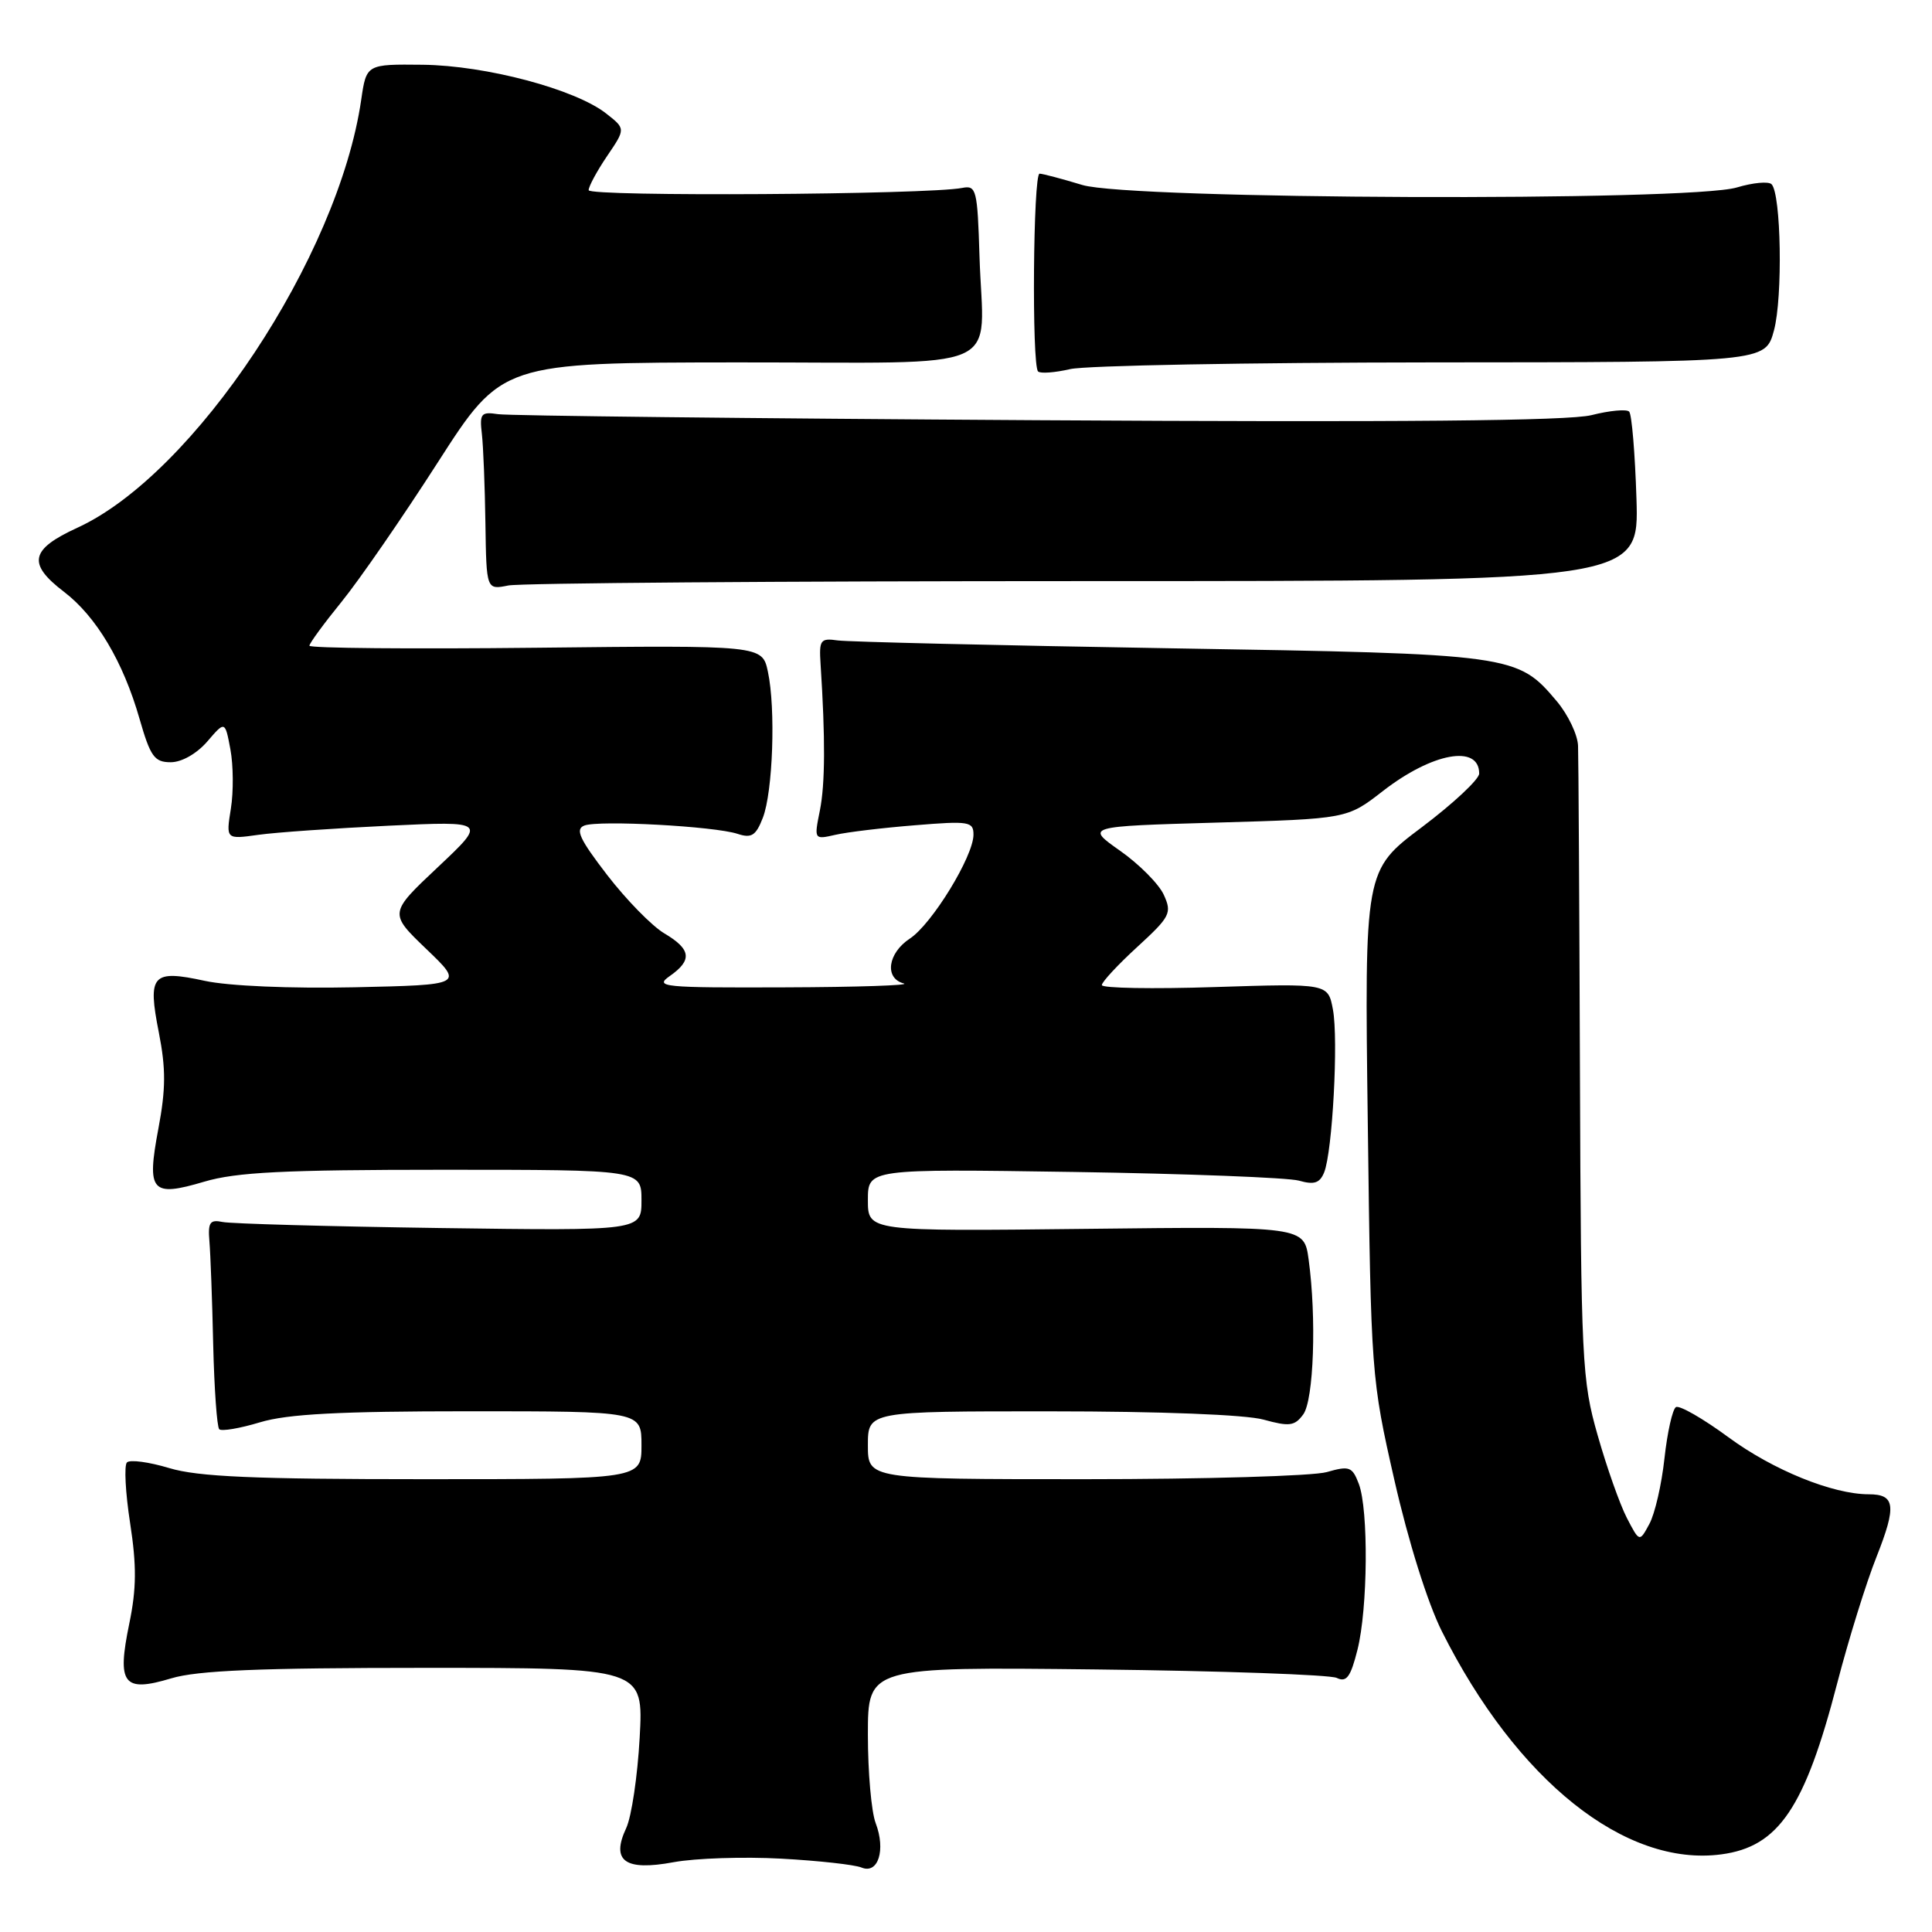 <?xml version="1.0" encoding="UTF-8" standalone="no"?>
<!DOCTYPE svg PUBLIC "-//W3C//DTD SVG 1.1//EN" "http://www.w3.org/Graphics/SVG/1.1/DTD/svg11.dtd" >
<svg xmlns="http://www.w3.org/2000/svg" xmlns:xlink="http://www.w3.org/1999/xlink" version="1.1" viewBox="0 0 256 256">
 <g >
 <path fill="currentColor"
d=" M 103.50 246.28 C 108.45 246.55 113.25 247.08 114.16 247.46 C 116.36 248.37 117.39 245.14 116.03 241.57 C 115.46 240.08 115.00 234.82 115.00 229.87 C 115.00 220.87 115.00 220.87 145.25 221.21 C 161.89 221.40 176.23 221.91 177.12 222.33 C 178.42 222.96 178.96 222.23 179.87 218.61 C 181.25 213.13 181.35 200.06 180.05 196.62 C 179.18 194.34 178.80 194.20 175.80 195.06 C 173.99 195.58 159.57 196.00 143.76 196.00 C 115.00 196.00 115.00 196.00 115.00 191.50 C 115.00 187.00 115.00 187.00 139.25 187.01 C 153.72 187.01 165.09 187.45 167.44 188.11 C 170.85 189.05 171.56 188.96 172.69 187.41 C 174.08 185.51 174.46 174.60 173.40 166.89 C 172.80 162.50 172.80 162.50 143.90 162.83 C 115.00 163.16 115.00 163.16 115.00 159.02 C 115.00 154.88 115.00 154.88 142.25 155.29 C 157.24 155.52 170.67 156.04 172.11 156.44 C 174.14 157.02 174.88 156.77 175.46 155.34 C 176.56 152.59 177.36 137.74 176.62 133.77 C 175.97 130.31 175.97 130.31 160.98 130.79 C 152.74 131.06 146.00 130.94 146.00 130.53 C 146.00 130.12 148.11 127.84 150.70 125.47 C 155.07 121.46 155.31 120.98 154.21 118.57 C 153.57 117.15 150.96 114.52 148.43 112.74 C 143.83 109.50 143.83 109.50 161.16 109.00 C 178.50 108.50 178.50 108.50 183.21 104.84 C 189.78 99.73 196.00 98.60 196.00 102.50 C 196.00 103.26 192.58 106.46 188.40 109.61 C 180.80 115.32 180.80 115.32 181.24 148.91 C 181.66 182.13 181.70 182.65 184.77 196.15 C 186.62 204.28 189.16 212.37 191.05 216.15 C 200.98 235.95 215.36 247.42 228.10 245.71 C 235.68 244.70 239.16 239.56 243.45 223.00 C 244.95 217.22 247.29 209.69 248.66 206.26 C 251.32 199.53 251.13 198.00 247.62 198.00 C 242.84 198.00 234.94 194.79 229.05 190.46 C 225.67 187.97 222.53 186.17 222.07 186.45 C 221.61 186.74 220.93 189.79 220.55 193.24 C 220.18 196.68 219.28 200.59 218.55 201.93 C 217.24 204.36 217.24 204.36 215.56 201.12 C 214.64 199.34 212.90 194.42 211.70 190.19 C 209.61 182.89 209.49 180.44 209.35 142.00 C 209.27 119.72 209.16 100.30 209.10 98.83 C 209.05 97.36 207.78 94.71 206.30 92.94 C 201.05 86.71 200.64 86.65 155.00 85.90 C 132.18 85.52 112.38 85.05 111.00 84.86 C 108.71 84.53 108.52 84.79 108.73 88.00 C 109.37 97.84 109.34 103.88 108.64 107.38 C 107.86 111.25 107.87 111.26 110.68 110.62 C 112.23 110.26 116.99 109.69 121.25 109.35 C 128.41 108.76 129.00 108.86 128.99 110.61 C 128.98 113.48 123.48 122.45 120.57 124.36 C 117.63 126.29 117.16 129.63 119.75 130.31 C 120.71 130.56 113.62 130.80 104.00 130.83 C 87.82 130.89 86.67 130.78 88.75 129.33 C 91.77 127.22 91.58 125.78 88.03 123.68 C 86.39 122.71 82.99 119.23 80.46 115.95 C 76.79 111.18 76.18 109.87 77.43 109.39 C 79.34 108.65 94.68 109.48 97.73 110.49 C 99.58 111.10 100.16 110.73 101.08 108.36 C 102.41 104.94 102.80 93.89 101.75 89.00 C 101.00 85.50 101.00 85.50 71.00 85.83 C 54.50 86.01 41.00 85.89 41.00 85.56 C 41.00 85.24 42.92 82.62 45.26 79.74 C 47.60 76.86 53.34 68.55 58.01 61.27 C 66.50 48.05 66.50 48.05 97.73 48.02 C 134.04 48.00 130.28 49.64 129.79 34.00 C 129.52 25.11 129.37 24.53 127.50 24.90 C 122.97 25.80 78.00 26.08 78.00 25.20 C 78.00 24.70 79.10 22.66 80.45 20.67 C 82.90 17.06 82.90 17.06 80.32 15.04 C 76.22 11.82 64.41 8.68 56.02 8.58 C 48.55 8.50 48.55 8.50 47.86 13.24 C 44.83 34.05 25.74 62.83 10.25 69.93 C 3.99 72.80 3.60 74.69 8.48 78.42 C 12.75 81.68 16.32 87.66 18.49 95.25 C 19.93 100.26 20.46 101.00 22.62 101.00 C 24.08 101.00 26.06 99.87 27.46 98.26 C 29.82 95.51 29.82 95.51 30.53 99.30 C 30.92 101.39 30.95 104.92 30.59 107.16 C 29.94 111.22 29.94 111.22 34.22 110.62 C 36.57 110.29 44.35 109.75 51.50 109.41 C 64.50 108.80 64.50 108.80 58.02 114.90 C 51.54 121.00 51.54 121.00 56.49 125.75 C 61.45 130.50 61.45 130.50 46.98 130.82 C 38.47 131.00 30.29 130.65 27.15 129.97 C 20.15 128.45 19.53 129.14 21.05 136.83 C 21.99 141.61 21.97 144.33 20.99 149.53 C 19.41 157.93 20.04 158.66 27.06 156.58 C 31.30 155.32 37.64 155.00 58.68 155.00 C 85.00 155.00 85.00 155.00 85.00 159.05 C 85.00 163.09 85.00 163.09 58.25 162.72 C 43.54 162.51 30.60 162.15 29.50 161.92 C 27.81 161.57 27.54 161.97 27.75 164.50 C 27.89 166.15 28.12 172.30 28.25 178.17 C 28.39 184.03 28.75 189.08 29.05 189.38 C 29.35 189.68 31.78 189.27 34.46 188.46 C 38.11 187.36 44.99 187.00 62.16 187.00 C 85.00 187.00 85.00 187.00 85.00 191.50 C 85.00 196.00 85.00 196.00 56.16 196.00 C 33.66 196.00 26.24 195.68 22.43 194.53 C 19.74 193.72 17.22 193.38 16.82 193.78 C 16.43 194.18 16.62 197.79 17.24 201.81 C 18.11 207.44 18.09 210.51 17.13 215.14 C 15.47 223.17 16.34 224.30 22.69 222.39 C 26.18 221.34 34.42 221.00 56.30 221.00 C 85.27 221.00 85.27 221.00 84.76 230.25 C 84.48 235.34 83.68 240.72 82.98 242.22 C 80.93 246.60 82.80 247.95 89.26 246.75 C 92.14 246.22 98.55 246.01 103.50 246.28 Z  M 143.71 77.00 C 217.18 77.00 217.18 77.00 216.84 66.08 C 216.65 60.08 216.22 54.88 215.87 54.54 C 215.53 54.19 213.28 54.40 210.87 55.01 C 207.83 55.77 185.50 55.97 137.50 55.68 C 99.55 55.45 67.38 55.09 66.00 54.88 C 63.75 54.54 63.53 54.79 63.85 57.50 C 64.04 59.15 64.25 64.47 64.32 69.33 C 64.45 78.16 64.45 78.16 67.35 77.58 C 68.94 77.26 103.31 77.00 143.71 77.00 Z  M 189.71 48.02 C 233.92 48.00 233.92 48.00 235.06 43.78 C 236.24 39.40 236.01 25.68 234.74 24.41 C 234.34 24.01 232.27 24.20 230.14 24.84 C 223.88 26.72 149.75 26.44 143.41 24.51 C 140.71 23.69 138.16 23.02 137.75 23.01 C 136.90 23.00 136.70 48.37 137.55 49.22 C 137.85 49.52 139.77 49.38 141.80 48.91 C 143.84 48.43 165.40 48.04 189.71 48.02 Z "/>
</g>
</svg>